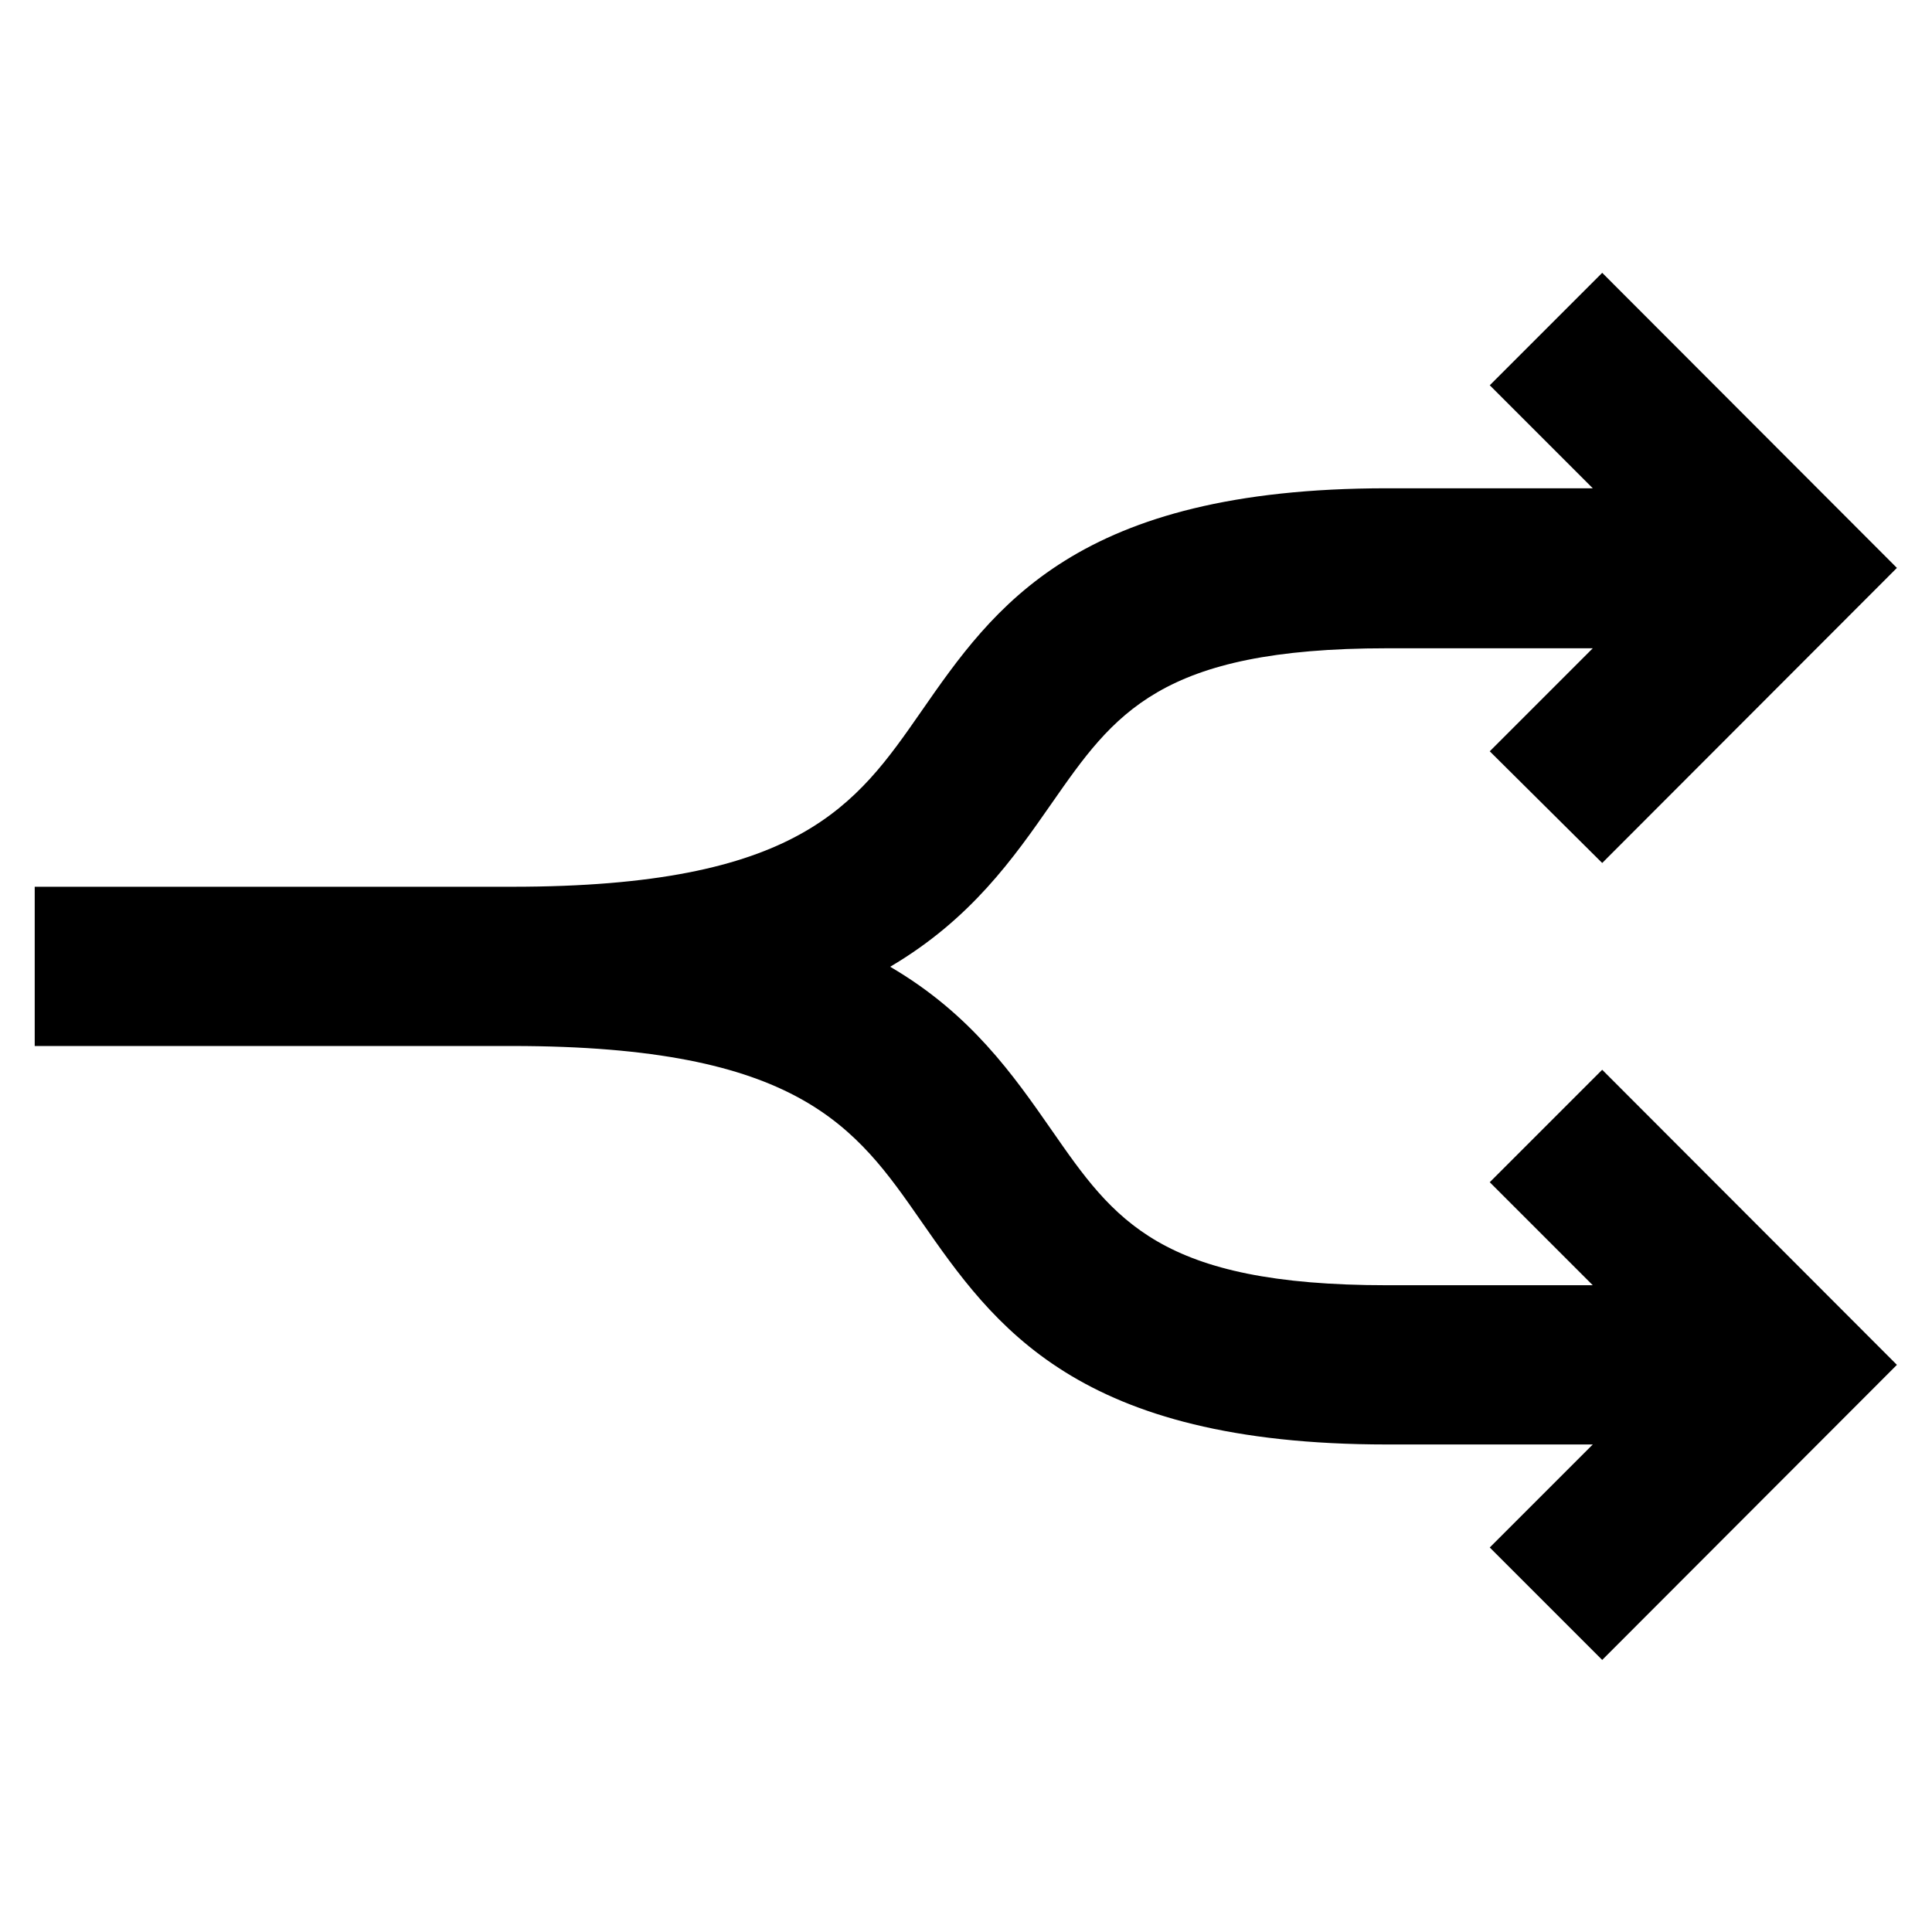 <svg xmlns="http://www.w3.org/2000/svg" width="512" height="512" viewBox="0 0 512 512"><path d="M424.6 228.7l78.1-78.2-78.1-78.2-29.8 29.8 27.3 27.3h-54.5c-82.3 0-104.2 31.4-123.5 59.2-17.3 24.9-32.3 46.4-108.4 46.4H9.2v42.2h126.5c76.1 0 91.1 21.5 108.4 46.4 19.3 27.7 41.2 59.2 123.5 59.2h54.5l-27.3 27.3 29.8 29.8 78.1-78.2-78.1-78.2-29.8 29.8 27.3 27.3h-54.5c-60.3 0-72.3-17.2-88.9-41.1-10.1-14.5-21.4-30.8-42.8-43.3 21.4-12.6 32.7-28.8 42.8-43.3 16.6-23.8 28.6-41.1 88.9-41.1h54.5l-27.3 27.3 29.8 29.6z"/></svg>